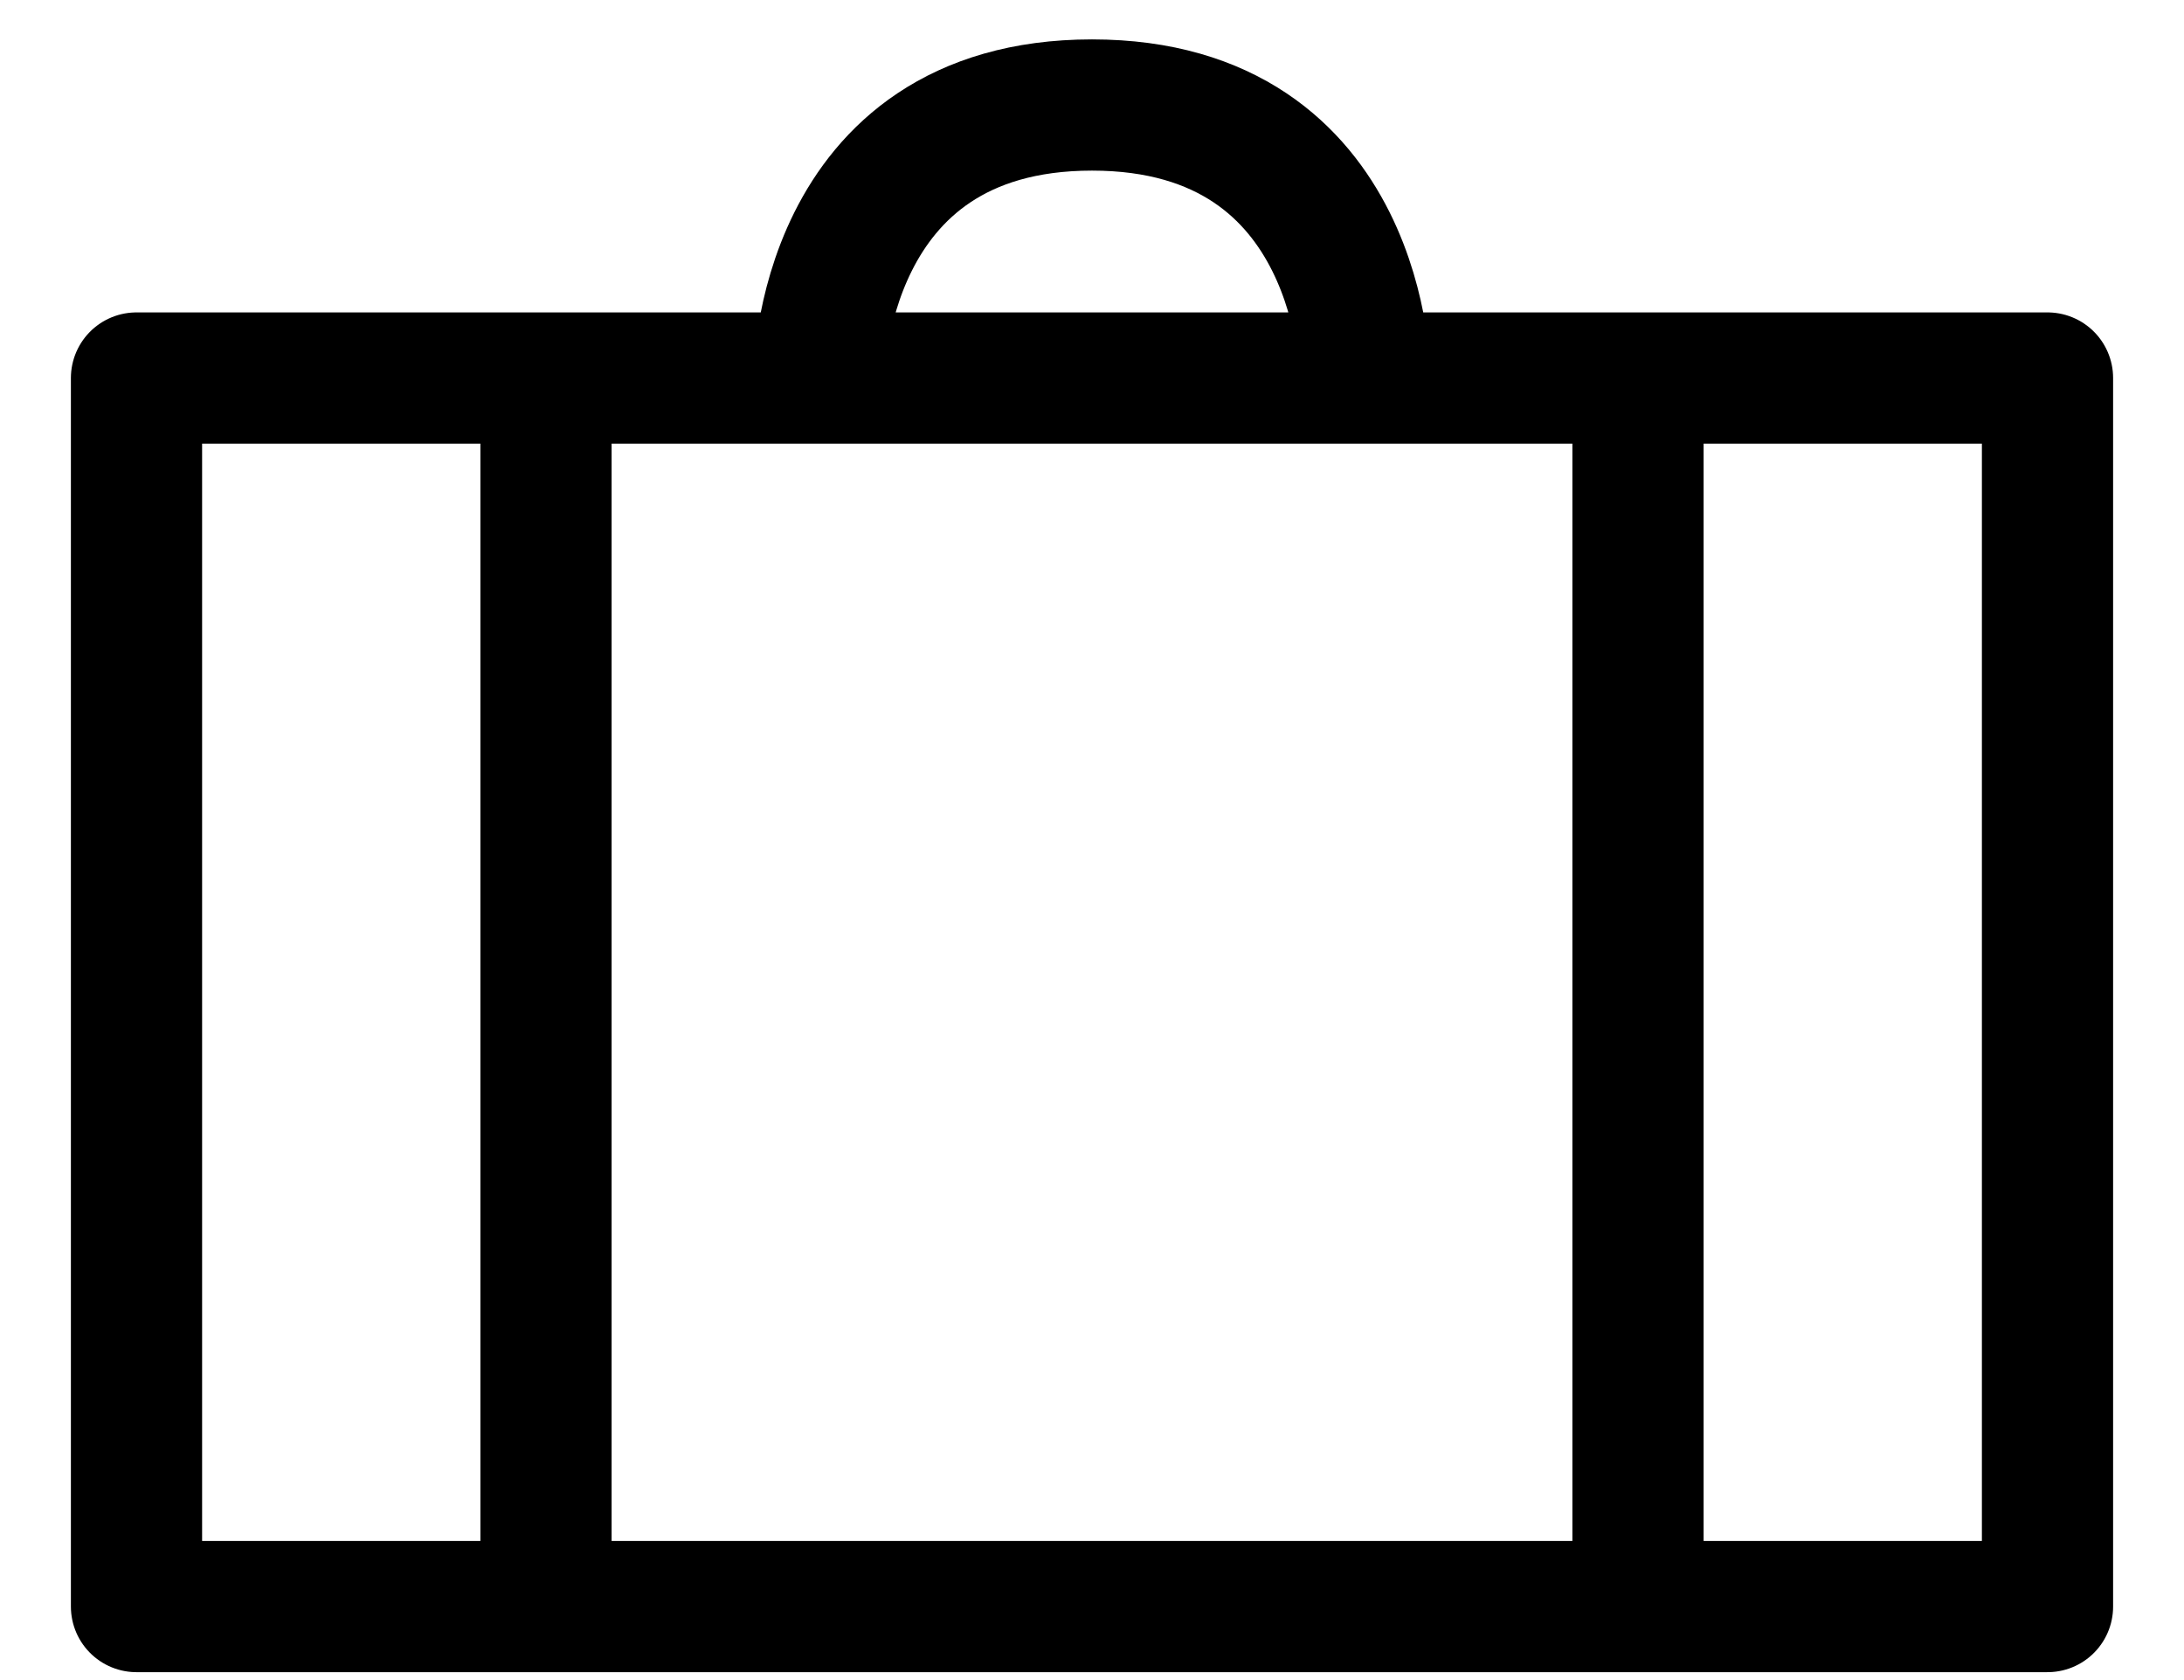 <svg width="26" height="20" viewBox="0 0 26 20" fill="none" xmlns="http://www.w3.org/2000/svg">
<path d="M19.5 19.125V4.5M24.375 4.5H1.625V19.125H24.375V4.5ZM16.25 4.5C16.25 4.5 16.25 1.25 13 1.25C9.75 1.25 9.75 4.5 9.75 4.5H16.25ZM6.5 19.125V4.5V19.125Z" stroke="black" stroke-width="1.562" stroke-linecap="round" stroke-linejoin="round"/>
</svg>

